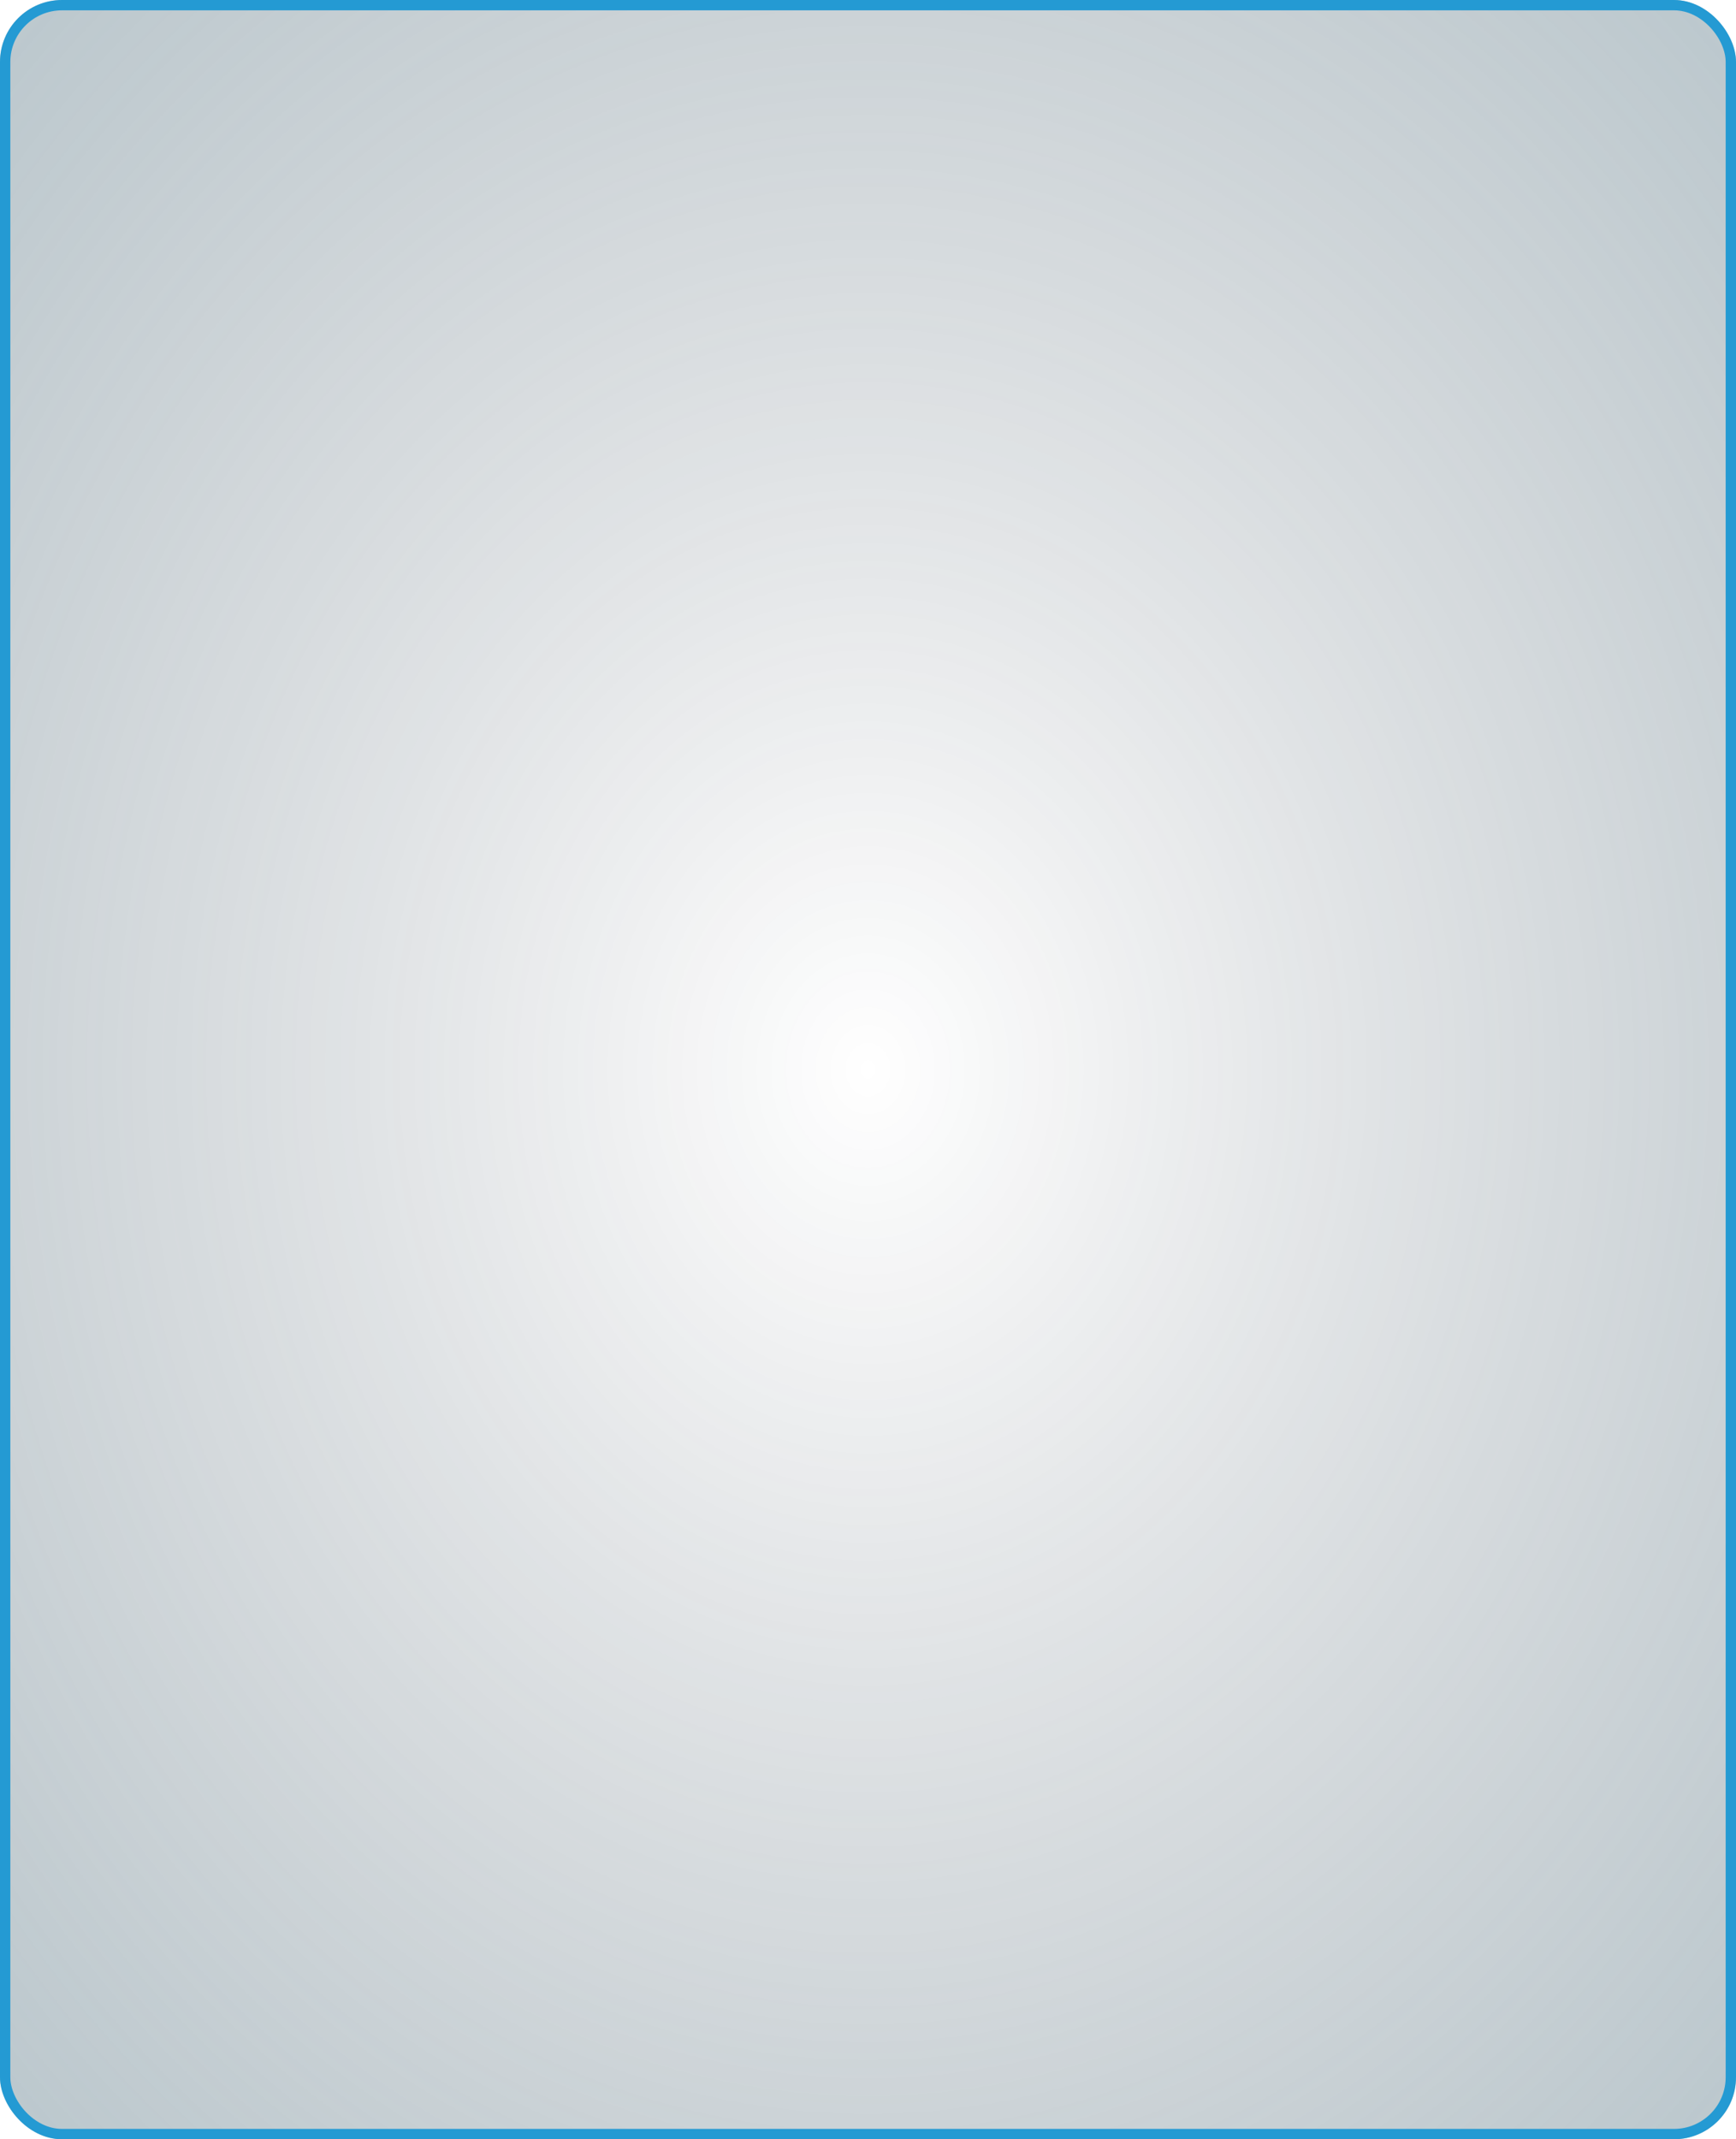 <svg xmlns="http://www.w3.org/2000/svg" xmlns:xlink="http://www.w3.org/1999/xlink" fill="none" version="1.1" width="336" height="414" viewBox="0 0 336 414"><defs><filter id="master_svg0_1_0034" filterUnits="objectBoundingBox" color-interpolation-filters="sRGB" x="0" y="0" width="336" height="414"><feFlood flood-opacity="0" result="BackgroundImageFix"/><feBlend mode="normal" in="SourceGraphic" in2="BackgroundImageFix" result="shape"/><feColorMatrix in="SourceAlpha" type="matrix" result="hardAlpha" values="0 0 0 0 0 0 0 0 0 0 0 0 0 0 0 0 0 0 127 0"/><feOffset dy="0" dx="0"/><feGaussianBlur stdDeviation="15"/><feComposite in2="hardAlpha" operator="arithmetic" k2="-1" k3="1"/><feColorMatrix type="matrix" values="0 0 0 0 0 0 0 0 0 0.824 0 0 0 0 1 0 0 0 0.8 0"/><feBlend mode="normal" in2="shape" result="effect1_innerShadow"/></filter><radialGradient cx="0" cy="0" r="1" gradientUnits="userSpaceOnUse" id="master_svg1_1_2170" gradientTransform="translate(168 207) rotate(90) scale(884.863 718.15)"><stop offset="0%" stop-color="#071221" stop-opacity="0"/><stop offset="100%" stop-color="#81E0F6" stop-opacity="1"/></radialGradient></defs><g filter="url(#master_svg0_1_0034)"><rect x="0" y="0" width="336" height="414" rx="12" fill="url(#master_svg1_1_2170)" fill-opacity="1"/><rect x="1" y="1" width="334" height="412" rx="11" fill-opacity="0" stroke-opacity="1" stroke="#249AD3" fill="none" stroke-width="2"/></g></svg>
